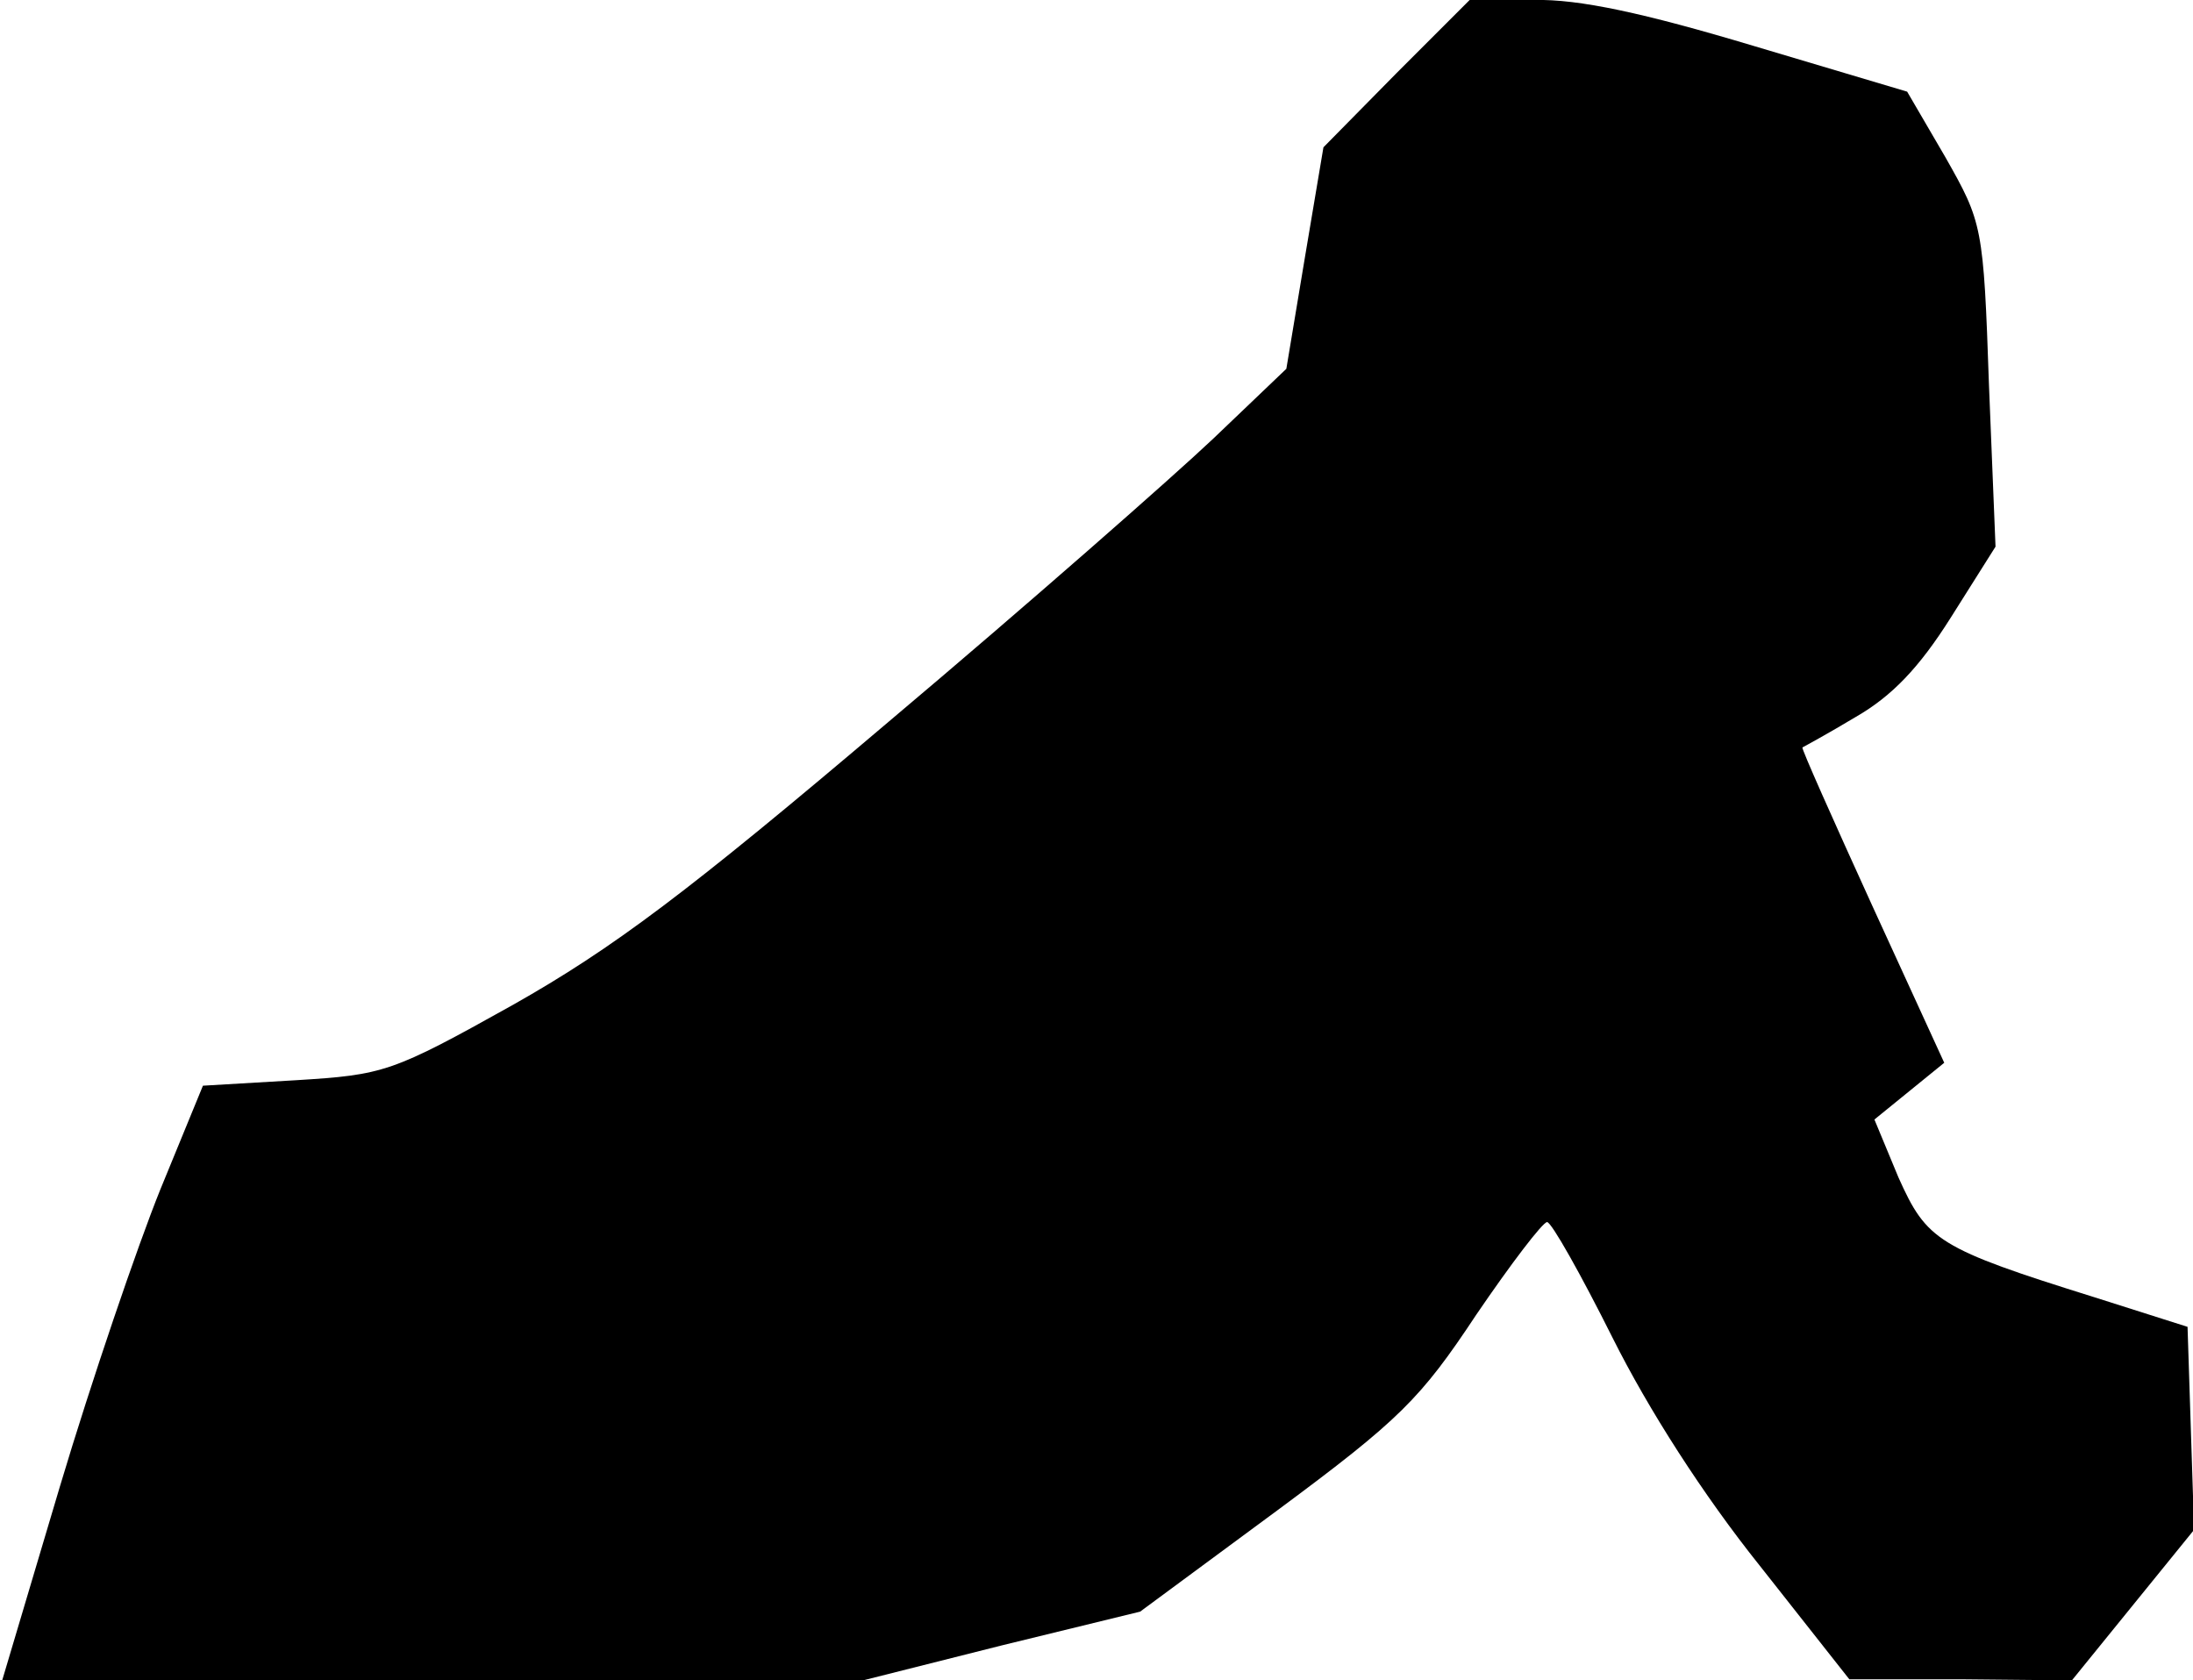 <?xml version="1.0" standalone="no"?>
<!DOCTYPE svg PUBLIC "-//W3C//DTD SVG 20010904//EN"
 "http://www.w3.org/TR/2001/REC-SVG-20010904/DTD/svg10.dtd">
<svg version="1.0" xmlns="http://www.w3.org/2000/svg"
 width="201pt" height="154pt" viewBox="0 0 201 154"
 preserveAspectRatio="xMidYMid meet">
<g transform="translate(0,154) scale(0.1,-0.1)"
fill="#000000" stroke="none">
<path fill="#000000" stroke="none" d="M1280 1473 l-67 -68 -17 -101 -17 -102
-67 -64 c-37 -35 -170 -152 -297 -259 -185 -157 -253 -208 -345 -260 -111 -62
-118 -64 -199 -69 l-85 -5 -39 -95 c-21 -52 -63 -175 -92 -272 l-53 -178 394
0 395 0 127 32 127 31 126 93 c112 83 131 102 182 179 32 47 61 85 65 85 4 0
31 -48 60 -106 33 -66 83 -144 135 -209 l82 -104 102 0 102 -1 56 69 56 69 -3
93 -3 93 -85 27 c-144 45 -154 52 -180 110 l-22 53 32 26 32 26 -66 144 c-36
79 -65 144 -64 145 2 1 24 13 49 28 33 19 58 45 87 91 l41 65 -6 148 c-5 146
-6 149 -40 209 l-35 60 -141 42 c-100 30 -160 43 -201 42 l-59 0 -67 -67z"/>
</g>
</svg>
